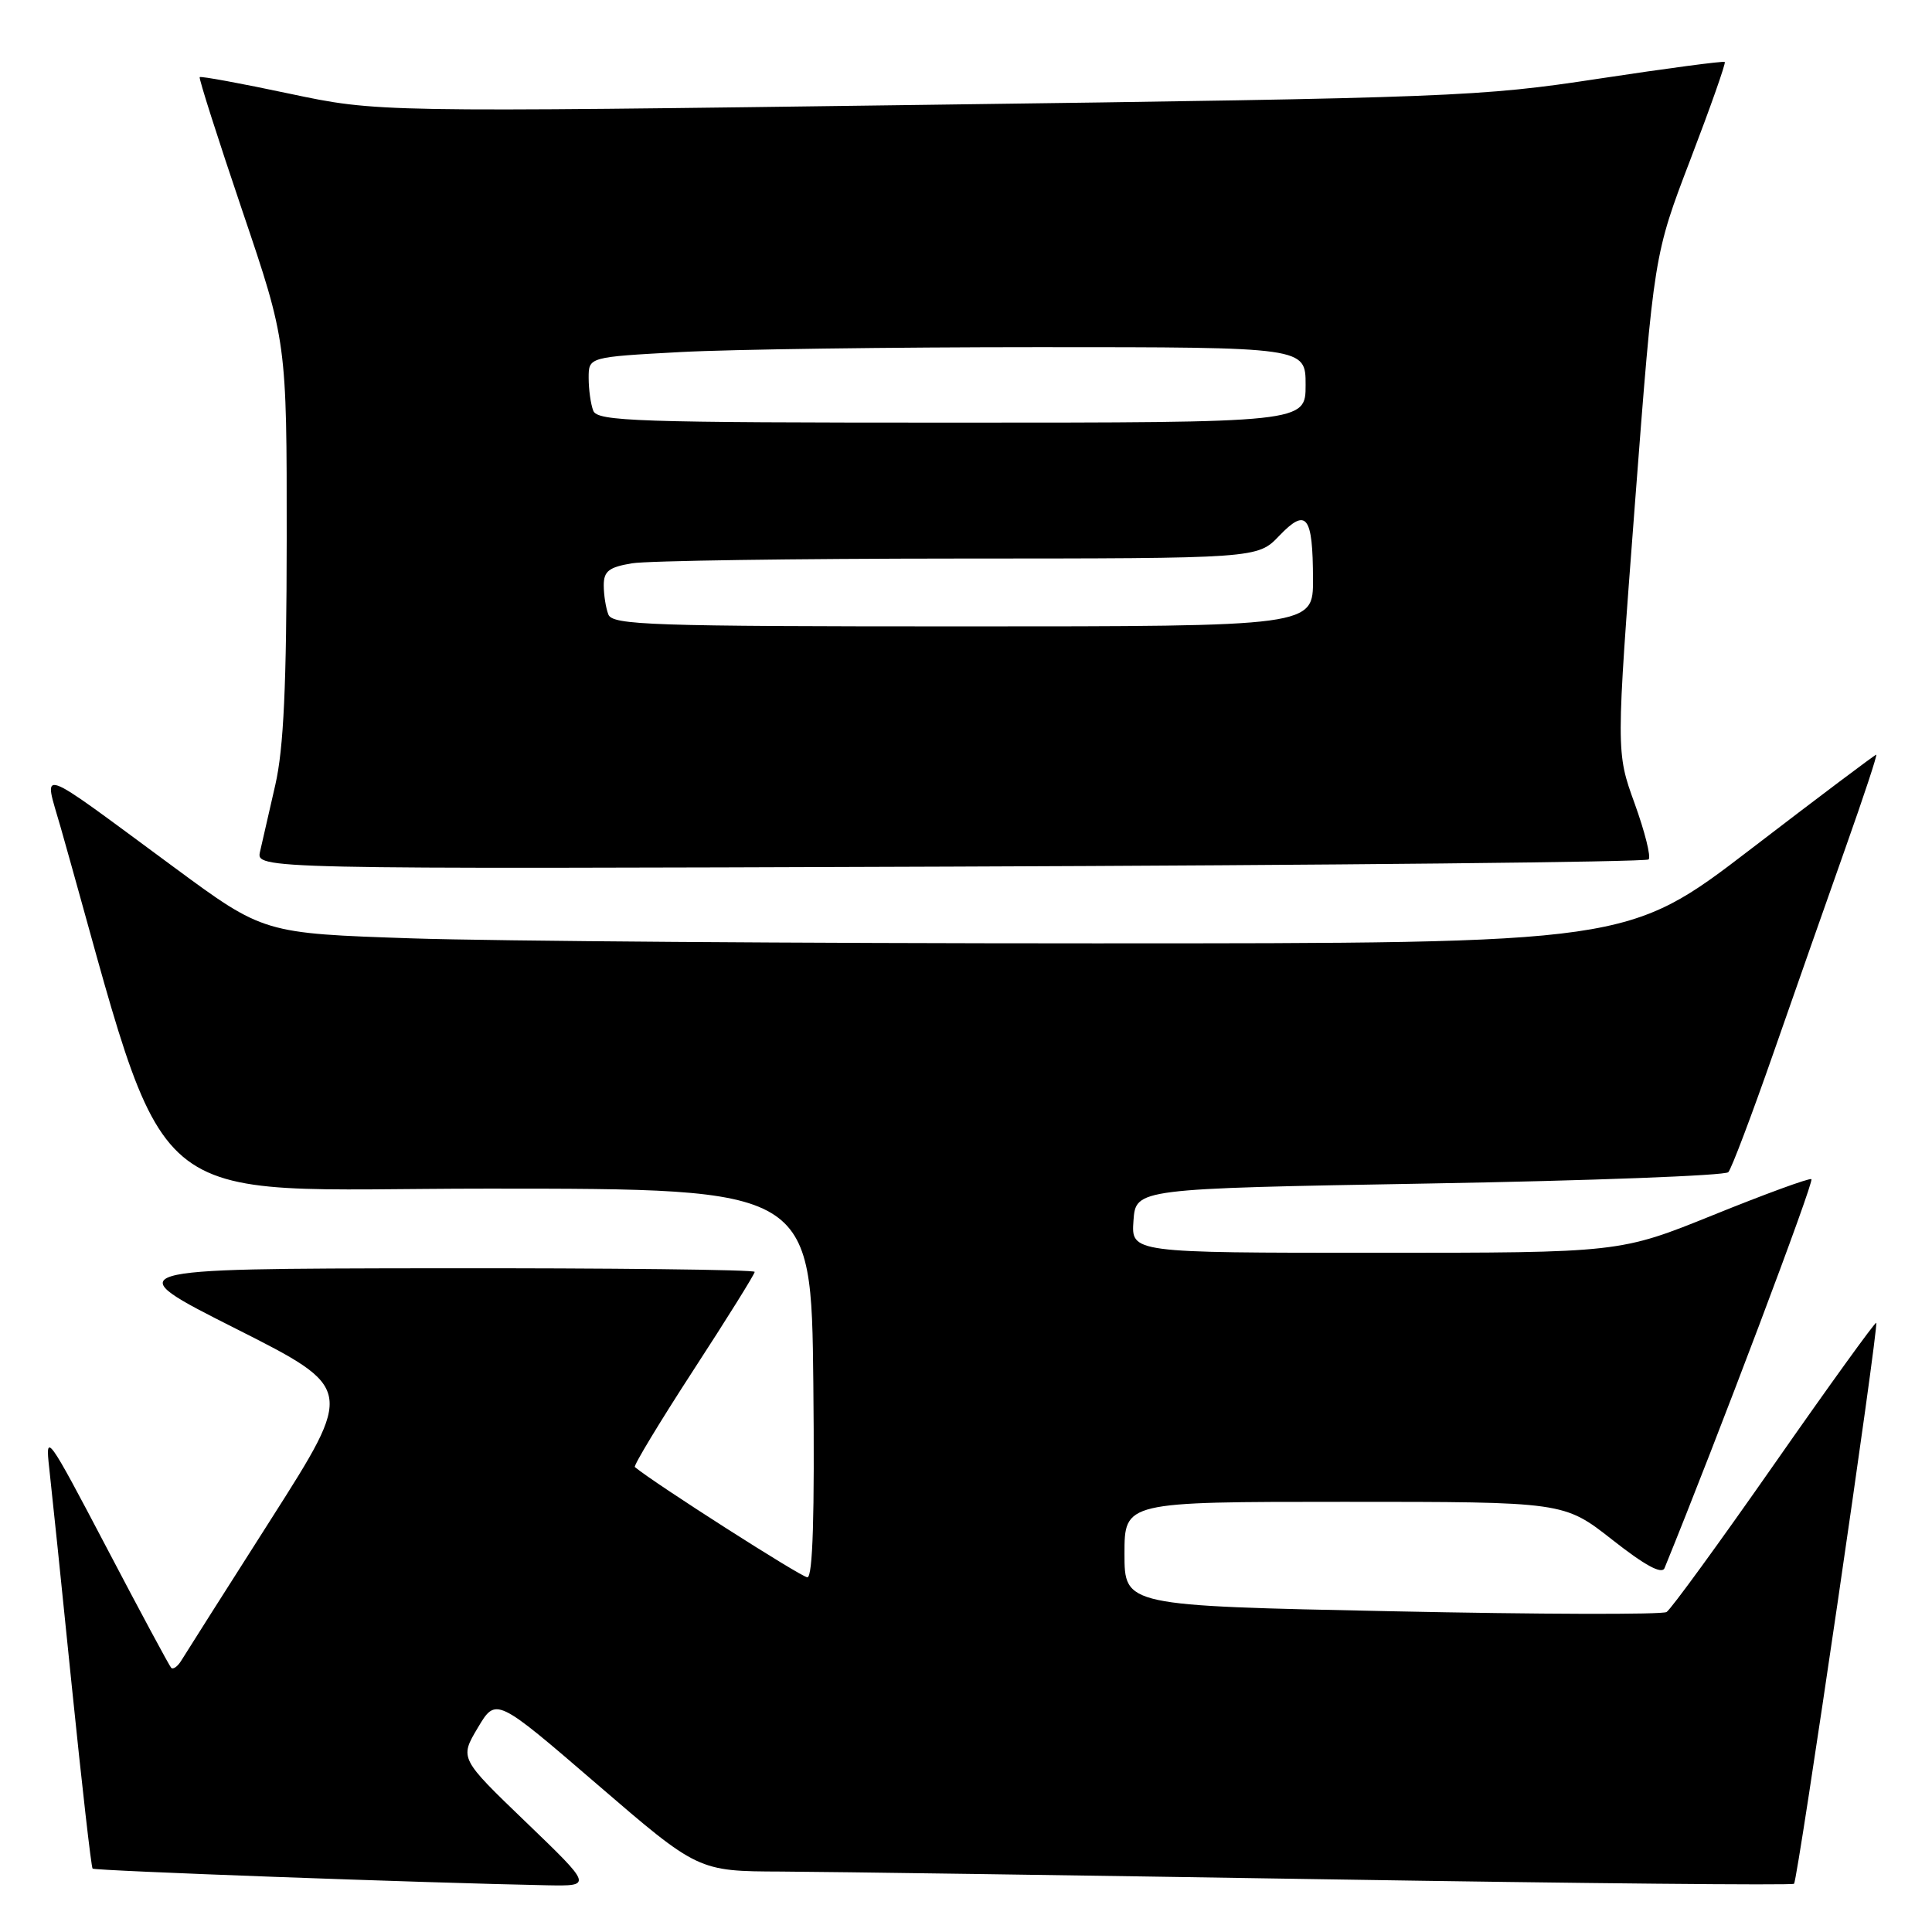 <?xml version="1.0" encoding="UTF-8" standalone="no"?>
<!DOCTYPE svg PUBLIC "-//W3C//DTD SVG 1.1//EN" "http://www.w3.org/Graphics/SVG/1.1/DTD/svg11.dtd" >
<svg xmlns="http://www.w3.org/2000/svg" xmlns:xlink="http://www.w3.org/1999/xlink" version="1.1" viewBox="0 0 256 256">
 <g >
 <path fill="currentColor"
d=" M 69.70 241.45 C 60.90 232.99 60.90 232.99 63.31 228.94 C 65.72 224.89 65.72 224.89 79.11 236.42 C 92.50 247.95 92.50 247.95 103.50 247.99 C 109.55 248.02 142.14 248.48 175.91 249.02 C 209.69 249.56 237.51 249.83 237.72 249.61 C 238.21 249.12 248.98 175.64 248.61 175.28 C 248.47 175.14 242.39 183.56 235.11 193.99 C 227.82 204.43 221.40 213.25 220.83 213.60 C 220.26 213.96 203.87 213.91 184.40 213.50 C 149.00 212.77 149.00 212.77 149.00 205.88 C 149.00 199.00 149.00 199.00 178.12 199.00 C 207.23 199.00 207.23 199.00 213.64 204.03 C 217.97 207.44 220.21 208.65 220.56 207.78 C 227.47 190.85 240.46 156.43 240.02 156.24 C 239.69 156.09 233.85 158.23 227.03 160.99 C 214.64 166.00 214.64 166.00 182.26 166.00 C 149.89 166.00 149.89 166.00 150.19 161.75 C 150.50 157.50 150.50 157.50 189.38 156.82 C 210.76 156.45 228.60 155.77 229.01 155.32 C 229.43 154.87 232.12 147.75 235.00 139.50 C 237.88 131.25 242.18 118.99 244.57 112.25 C 246.96 105.51 248.78 100.00 248.61 100.00 C 248.44 100.00 240.97 105.62 232.00 112.50 C 215.69 125.00 215.69 125.00 145.01 125.00 C 106.13 125.00 65.46 124.70 54.63 124.34 C 34.94 123.68 34.94 123.68 23.05 114.91 C 4.36 101.14 5.76 101.63 8.05 109.67 C 22.96 162.16 17.45 157.50 64.61 157.50 C 107.50 157.50 107.50 157.50 107.77 183.25 C 107.95 200.74 107.70 209.00 106.98 209.00 C 106.20 209.00 86.65 196.51 84.12 194.39 C 83.92 194.22 87.40 188.45 91.87 181.57 C 96.34 174.70 100.00 168.83 100.00 168.53 C 100.00 168.24 80.99 168.02 57.75 168.05 C 15.50 168.11 15.50 168.11 31.22 176.04 C 46.94 183.98 46.94 183.98 35.95 201.24 C 29.90 210.73 24.55 219.17 24.05 219.99 C 23.56 220.81 22.94 221.26 22.68 220.99 C 22.43 220.72 18.56 213.53 14.09 205.00 C 6.31 190.18 5.98 189.72 6.52 194.50 C 6.83 197.25 8.18 210.25 9.51 223.39 C 10.85 236.52 12.09 247.42 12.27 247.60 C 12.55 247.89 56.27 249.49 72.50 249.81 C 78.50 249.92 78.50 249.92 69.70 241.45 Z  M 218.45 113.88 C 218.79 113.55 217.95 110.21 216.60 106.47 C 214.13 99.66 214.13 99.66 216.64 66.71 C 219.16 33.76 219.16 33.76 223.99 21.13 C 226.65 14.18 228.70 8.37 228.54 8.21 C 228.39 8.06 220.89 9.05 211.88 10.42 C 196.15 12.82 192.59 12.96 122.74 13.89 C 49.99 14.87 49.99 14.87 38.35 12.41 C 31.96 11.05 26.61 10.07 26.46 10.22 C 26.32 10.37 28.86 18.33 32.10 27.90 C 38.00 45.31 38.00 45.31 37.99 71.40 C 37.97 90.86 37.59 99.15 36.48 104.00 C 35.67 107.58 34.76 111.55 34.46 112.83 C 33.92 115.16 33.92 115.16 125.88 114.83 C 176.45 114.65 218.11 114.22 218.45 113.88 Z  M 80.61 81.42 C 80.27 80.55 80.00 78.81 80.00 77.55 C 80.00 75.68 80.69 75.15 83.75 74.64 C 85.81 74.30 105.30 74.02 127.06 74.01 C 166.63 74.00 166.63 74.00 169.50 71.00 C 173.12 67.22 173.96 68.31 173.98 76.75 C 174.00 83.00 174.00 83.00 127.61 83.00 C 86.23 83.00 81.15 82.83 80.61 81.42 Z  M 78.61 54.42 C 78.27 53.55 78.00 51.59 78.00 50.07 C 78.00 47.31 78.00 47.31 90.16 46.65 C 96.84 46.29 118.22 46.00 137.66 46.00 C 173.00 46.00 173.00 46.00 173.00 51.00 C 173.00 56.00 173.00 56.00 126.11 56.00 C 84.27 56.00 79.15 55.83 78.61 54.42 Z "/>
</g>
</svg>